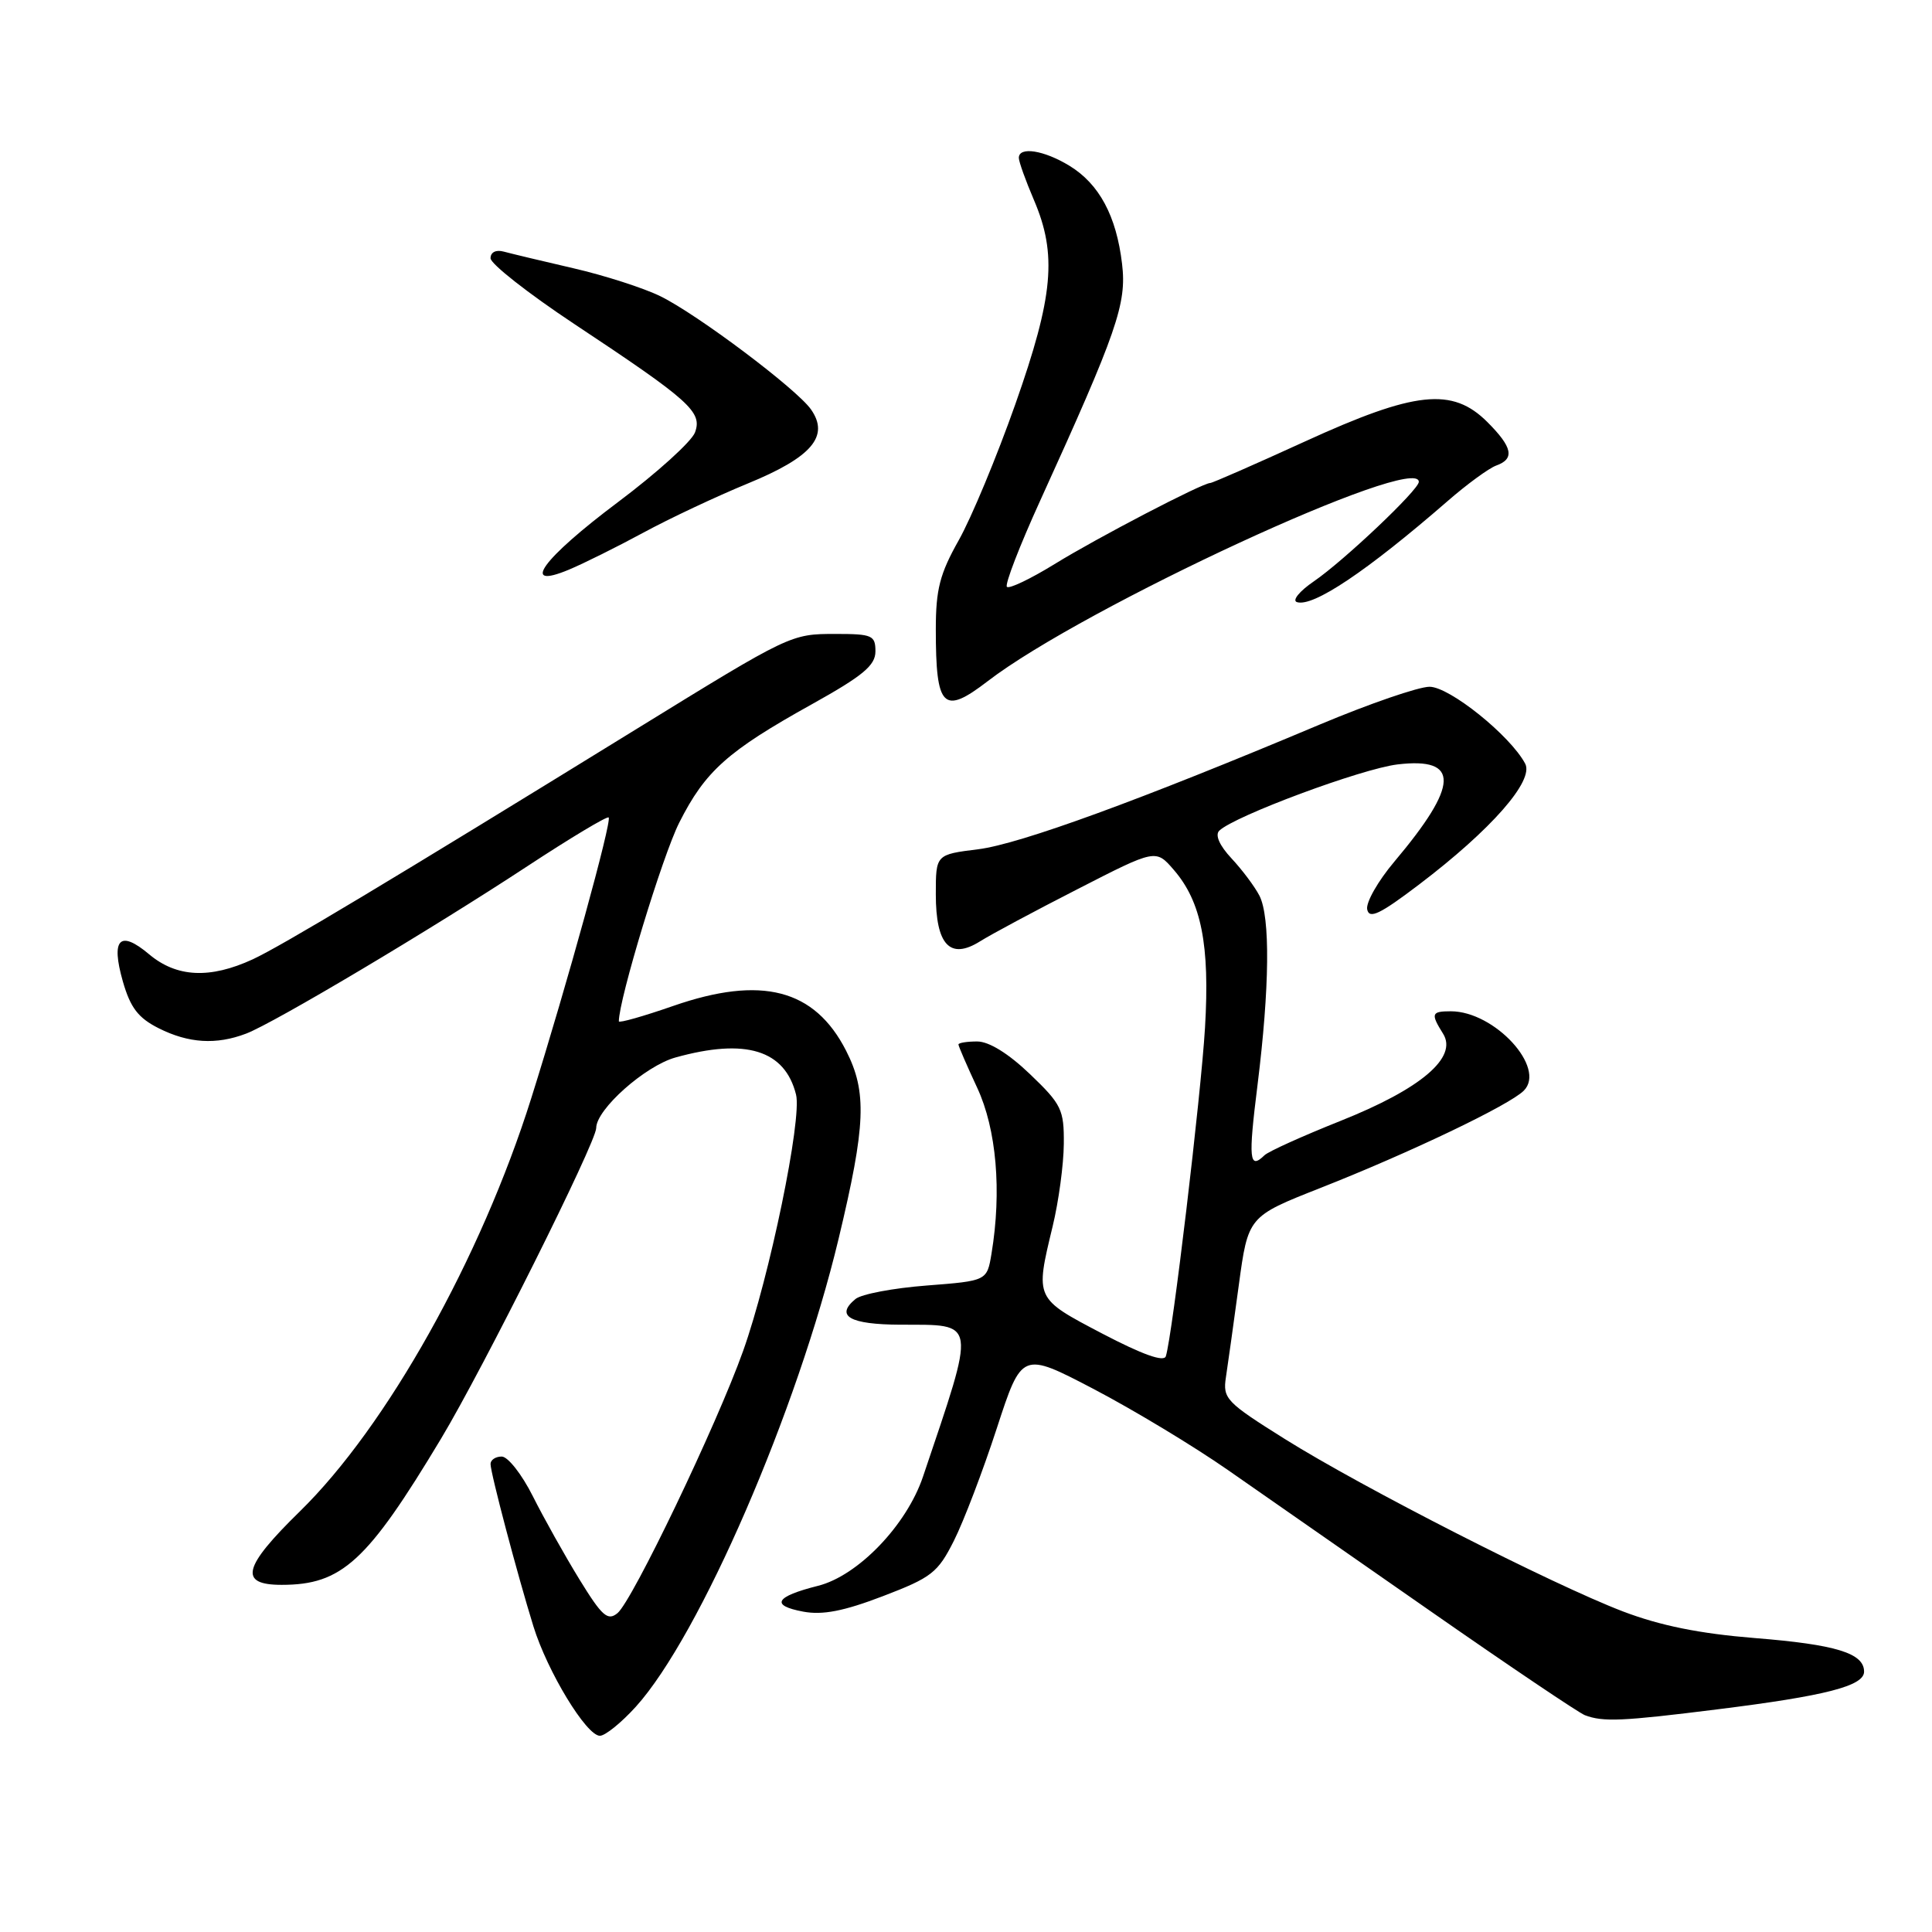 <?xml version="1.0" encoding="UTF-8" standalone="no"?>
<!DOCTYPE svg PUBLIC "-//W3C//DTD SVG 1.1//EN" "http://www.w3.org/Graphics/SVG/1.1/DTD/svg11.dtd" >
<svg xmlns="http://www.w3.org/2000/svg" xmlns:xlink="http://www.w3.org/1999/xlink" version="1.1" viewBox="0 0 256 256">
 <g >
 <path fill="currentColor"
d=" M 84.26 226.14 C 92.73 216.76 105.66 186.92 111.12 164.14 C 114.73 149.06 114.90 144.69 112.11 139.22 C 107.94 131.05 100.90 129.23 89.21 133.29 C 85.24 134.67 82.00 135.59 82.00 135.33 C 82.00 132.42 87.78 113.41 90.00 109.01 C 93.45 102.17 96.39 99.54 107.57 93.32 C 114.36 89.54 116.00 88.17 116.00 86.31 C 116.00 84.19 115.57 84.00 110.75 84.00 C 104.78 84.00 104.77 84.01 84.30 96.62 C 51.65 116.74 37.31 125.34 33.50 127.11 C 27.83 129.73 23.40 129.52 19.75 126.44 C 15.86 123.17 14.67 124.41 16.28 130.05 C 17.28 133.53 18.31 134.88 21.03 136.25 C 24.99 138.24 28.65 138.47 32.61 136.96 C 36.32 135.55 57.13 123.16 69.89 114.77 C 75.60 111.02 80.45 108.11 80.65 108.32 C 81.11 108.78 75.14 130.44 70.40 145.50 C 63.73 166.71 51.23 189.03 39.73 200.27 C 32.17 207.66 31.59 210.00 37.32 210.00 C 45.30 210.00 48.65 206.93 58.43 190.65 C 64.04 181.31 79.00 151.35 79.00 149.47 C 79.00 147.00 85.48 141.24 89.51 140.12 C 98.83 137.53 104.00 139.13 105.48 145.04 C 106.29 148.28 101.97 169.19 98.47 179.00 C 94.99 188.77 83.79 212.14 81.82 213.75 C 80.52 214.82 79.77 214.15 76.76 209.25 C 74.82 206.09 72.05 201.14 70.60 198.25 C 69.15 195.36 67.30 193.00 66.48 193.00 C 65.67 193.00 65.00 193.44 65.00 193.99 C 65.00 195.19 68.54 208.58 70.68 215.50 C 72.54 221.50 77.70 230.00 79.49 230.00 C 80.19 230.00 82.34 228.26 84.26 226.14 Z  M 227.54 226.50 C 241.93 224.71 247.00 223.40 247.00 221.50 C 247.00 219.05 243.27 217.91 232.50 217.05 C 225.20 216.46 220.00 215.41 215.04 213.52 C 205.67 209.93 180.55 197.13 170.24 190.67 C 162.47 185.80 162.01 185.32 162.44 182.50 C 162.69 180.85 163.46 175.38 164.14 170.34 C 165.38 161.19 165.38 161.19 174.94 157.42 C 186.82 152.74 199.99 146.44 201.91 144.52 C 204.93 141.50 198.05 134.01 192.25 134.00 C 189.66 134.00 189.55 134.31 191.22 136.98 C 193.18 140.12 188.28 144.28 177.61 148.53 C 172.60 150.53 168.07 152.57 167.55 153.08 C 165.53 155.04 165.39 153.66 166.63 143.75 C 168.23 130.87 168.33 121.51 166.88 118.68 C 166.26 117.48 164.60 115.26 163.18 113.74 C 161.59 112.04 160.97 110.64 161.56 110.07 C 163.58 108.12 180.42 101.86 185.18 101.29 C 193.46 100.31 193.34 103.99 184.76 114.17 C 182.59 116.74 180.97 119.59 181.16 120.50 C 181.43 121.82 182.85 121.14 188.00 117.23 C 197.59 109.95 203.31 103.44 202.09 101.18 C 200.10 97.45 192.07 91.00 189.42 91.00 C 187.97 91.00 181.44 93.25 174.89 96.00 C 151.11 106.01 135.14 111.84 129.63 112.53 C 124.00 113.23 124.00 113.23 124.00 118.49 C 124.00 125.21 125.88 127.22 129.85 124.74 C 131.31 123.82 137.15 120.69 142.83 117.79 C 153.15 112.50 153.15 112.50 155.54 115.27 C 159.19 119.49 160.32 125.22 159.67 136.17 C 159.13 145.22 155.34 177.04 154.48 179.71 C 154.23 180.51 151.38 179.49 146.06 176.71 C 137.10 172.01 137.16 172.13 139.48 162.50 C 140.28 159.20 140.94 154.29 140.96 151.58 C 141.00 147.03 140.66 146.33 136.48 142.33 C 133.63 139.60 131.05 138.00 129.48 138.00 C 128.12 138.00 127.00 138.18 127.00 138.40 C 127.00 138.62 128.12 141.21 129.49 144.15 C 132.04 149.63 132.75 157.84 131.38 166.11 C 130.78 169.72 130.78 169.72 122.77 170.34 C 118.36 170.68 114.12 171.48 113.35 172.13 C 110.63 174.38 112.59 175.50 119.31 175.53 C 129.52 175.57 129.39 174.65 122.30 195.67 C 120.13 202.10 113.69 208.80 108.39 210.13 C 102.71 211.56 102.04 212.73 106.43 213.55 C 108.99 214.03 111.79 213.49 116.99 211.50 C 123.45 209.03 124.27 208.39 126.40 204.15 C 127.69 201.59 130.24 194.91 132.07 189.29 C 135.40 179.08 135.40 179.08 144.95 184.07 C 150.20 186.82 158.19 191.64 162.71 194.79 C 167.22 197.93 179.37 206.39 189.71 213.60 C 200.04 220.80 209.18 226.95 210.00 227.27 C 212.42 228.19 214.91 228.08 227.54 226.50 Z  M 130.89 90.25 C 143.57 80.50 188.00 59.96 188.00 63.85 C 188.00 64.90 178.08 74.30 174.08 77.04 C 172.19 78.33 171.19 79.56 171.84 79.78 C 173.96 80.49 181.12 75.69 191.80 66.41 C 194.38 64.16 197.29 62.04 198.25 61.69 C 200.74 60.80 200.43 59.27 197.08 55.92 C 192.44 51.29 187.53 51.81 172.91 58.50 C 166.30 61.52 160.65 64.00 160.36 64.00 C 159.33 64.00 145.38 71.26 139.73 74.75 C 136.56 76.70 133.72 78.06 133.42 77.76 C 133.12 77.46 135.10 72.33 137.82 66.36 C 148.04 43.91 149.31 40.25 148.68 34.97 C 147.93 28.61 145.65 24.37 141.70 21.96 C 138.32 19.90 135.00 19.38 135.00 20.92 C 135.00 21.42 135.90 23.93 137.00 26.50 C 140.09 33.71 139.59 39.23 134.54 53.55 C 132.09 60.50 128.71 68.62 127.04 71.58 C 124.53 76.04 124.00 78.08 124.00 83.40 C 124.00 93.84 124.97 94.80 130.89 90.25 Z  M 85.21 70.60 C 88.67 68.72 94.92 65.78 99.10 64.06 C 107.57 60.58 109.95 57.80 107.46 54.25 C 105.57 51.55 92.42 41.66 87.50 39.25 C 85.30 38.17 80.12 36.50 76.00 35.55 C 71.88 34.60 67.71 33.60 66.75 33.34 C 65.71 33.06 65.00 33.42 65.00 34.22 C 65.00 34.96 69.99 38.88 76.08 42.92 C 91.47 53.12 93.09 54.58 92.09 57.30 C 91.64 58.51 87.05 62.66 81.89 66.53 C 71.86 74.05 68.83 78.22 75.39 75.48 C 77.33 74.67 81.75 72.47 85.21 70.60 Z "/>
</g>
</svg>